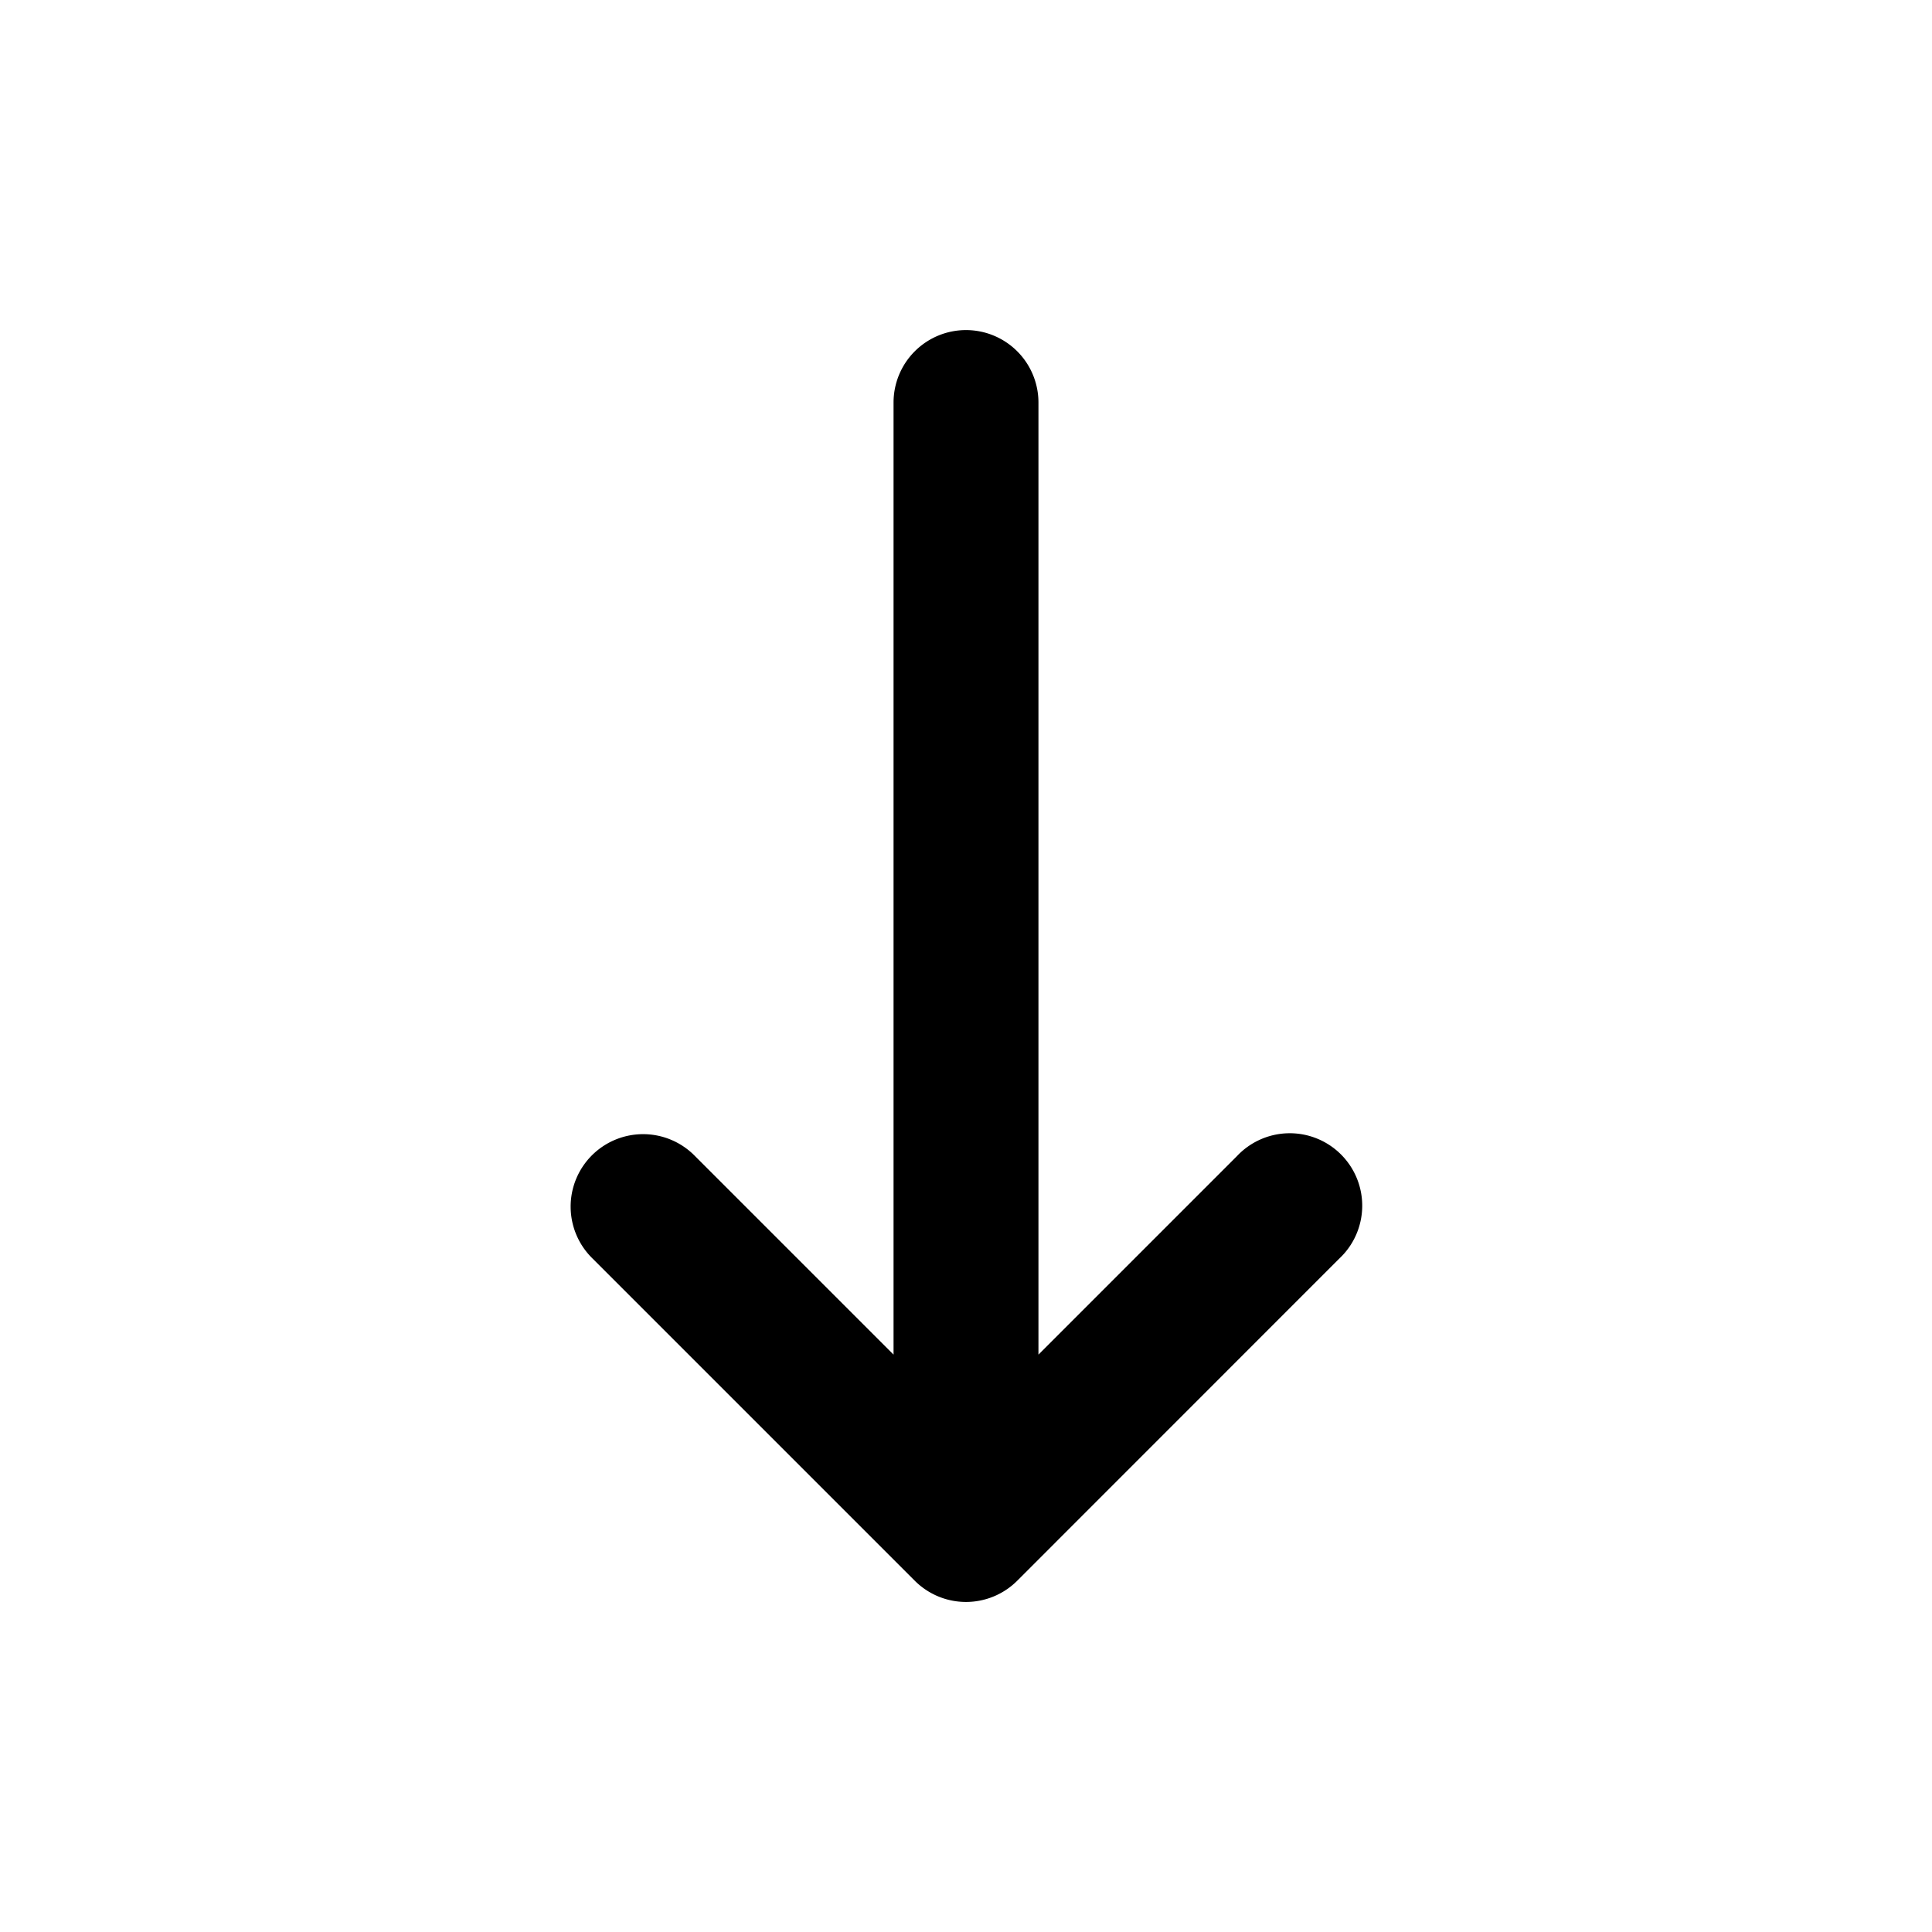 <svg xmlns="http://www.w3.org/2000/svg" viewBox="0 0 20 20">
<path
        fill-rule="evenodd"
        d="M10 3.417a.75.75 0 0 1 .75.75v9.856l2.053-2.053a.75.75 0 1 1 1.06 1.06l-3.333 3.334a.75.75 0 0 1-1.06 0L6.136 13.03a.75.75 0 1 1 1.061-1.06l2.053 2.053V4.167a.75.75 0 0 1 .75-.75Z"
        clip-rule="evenodd"
      />
</svg>